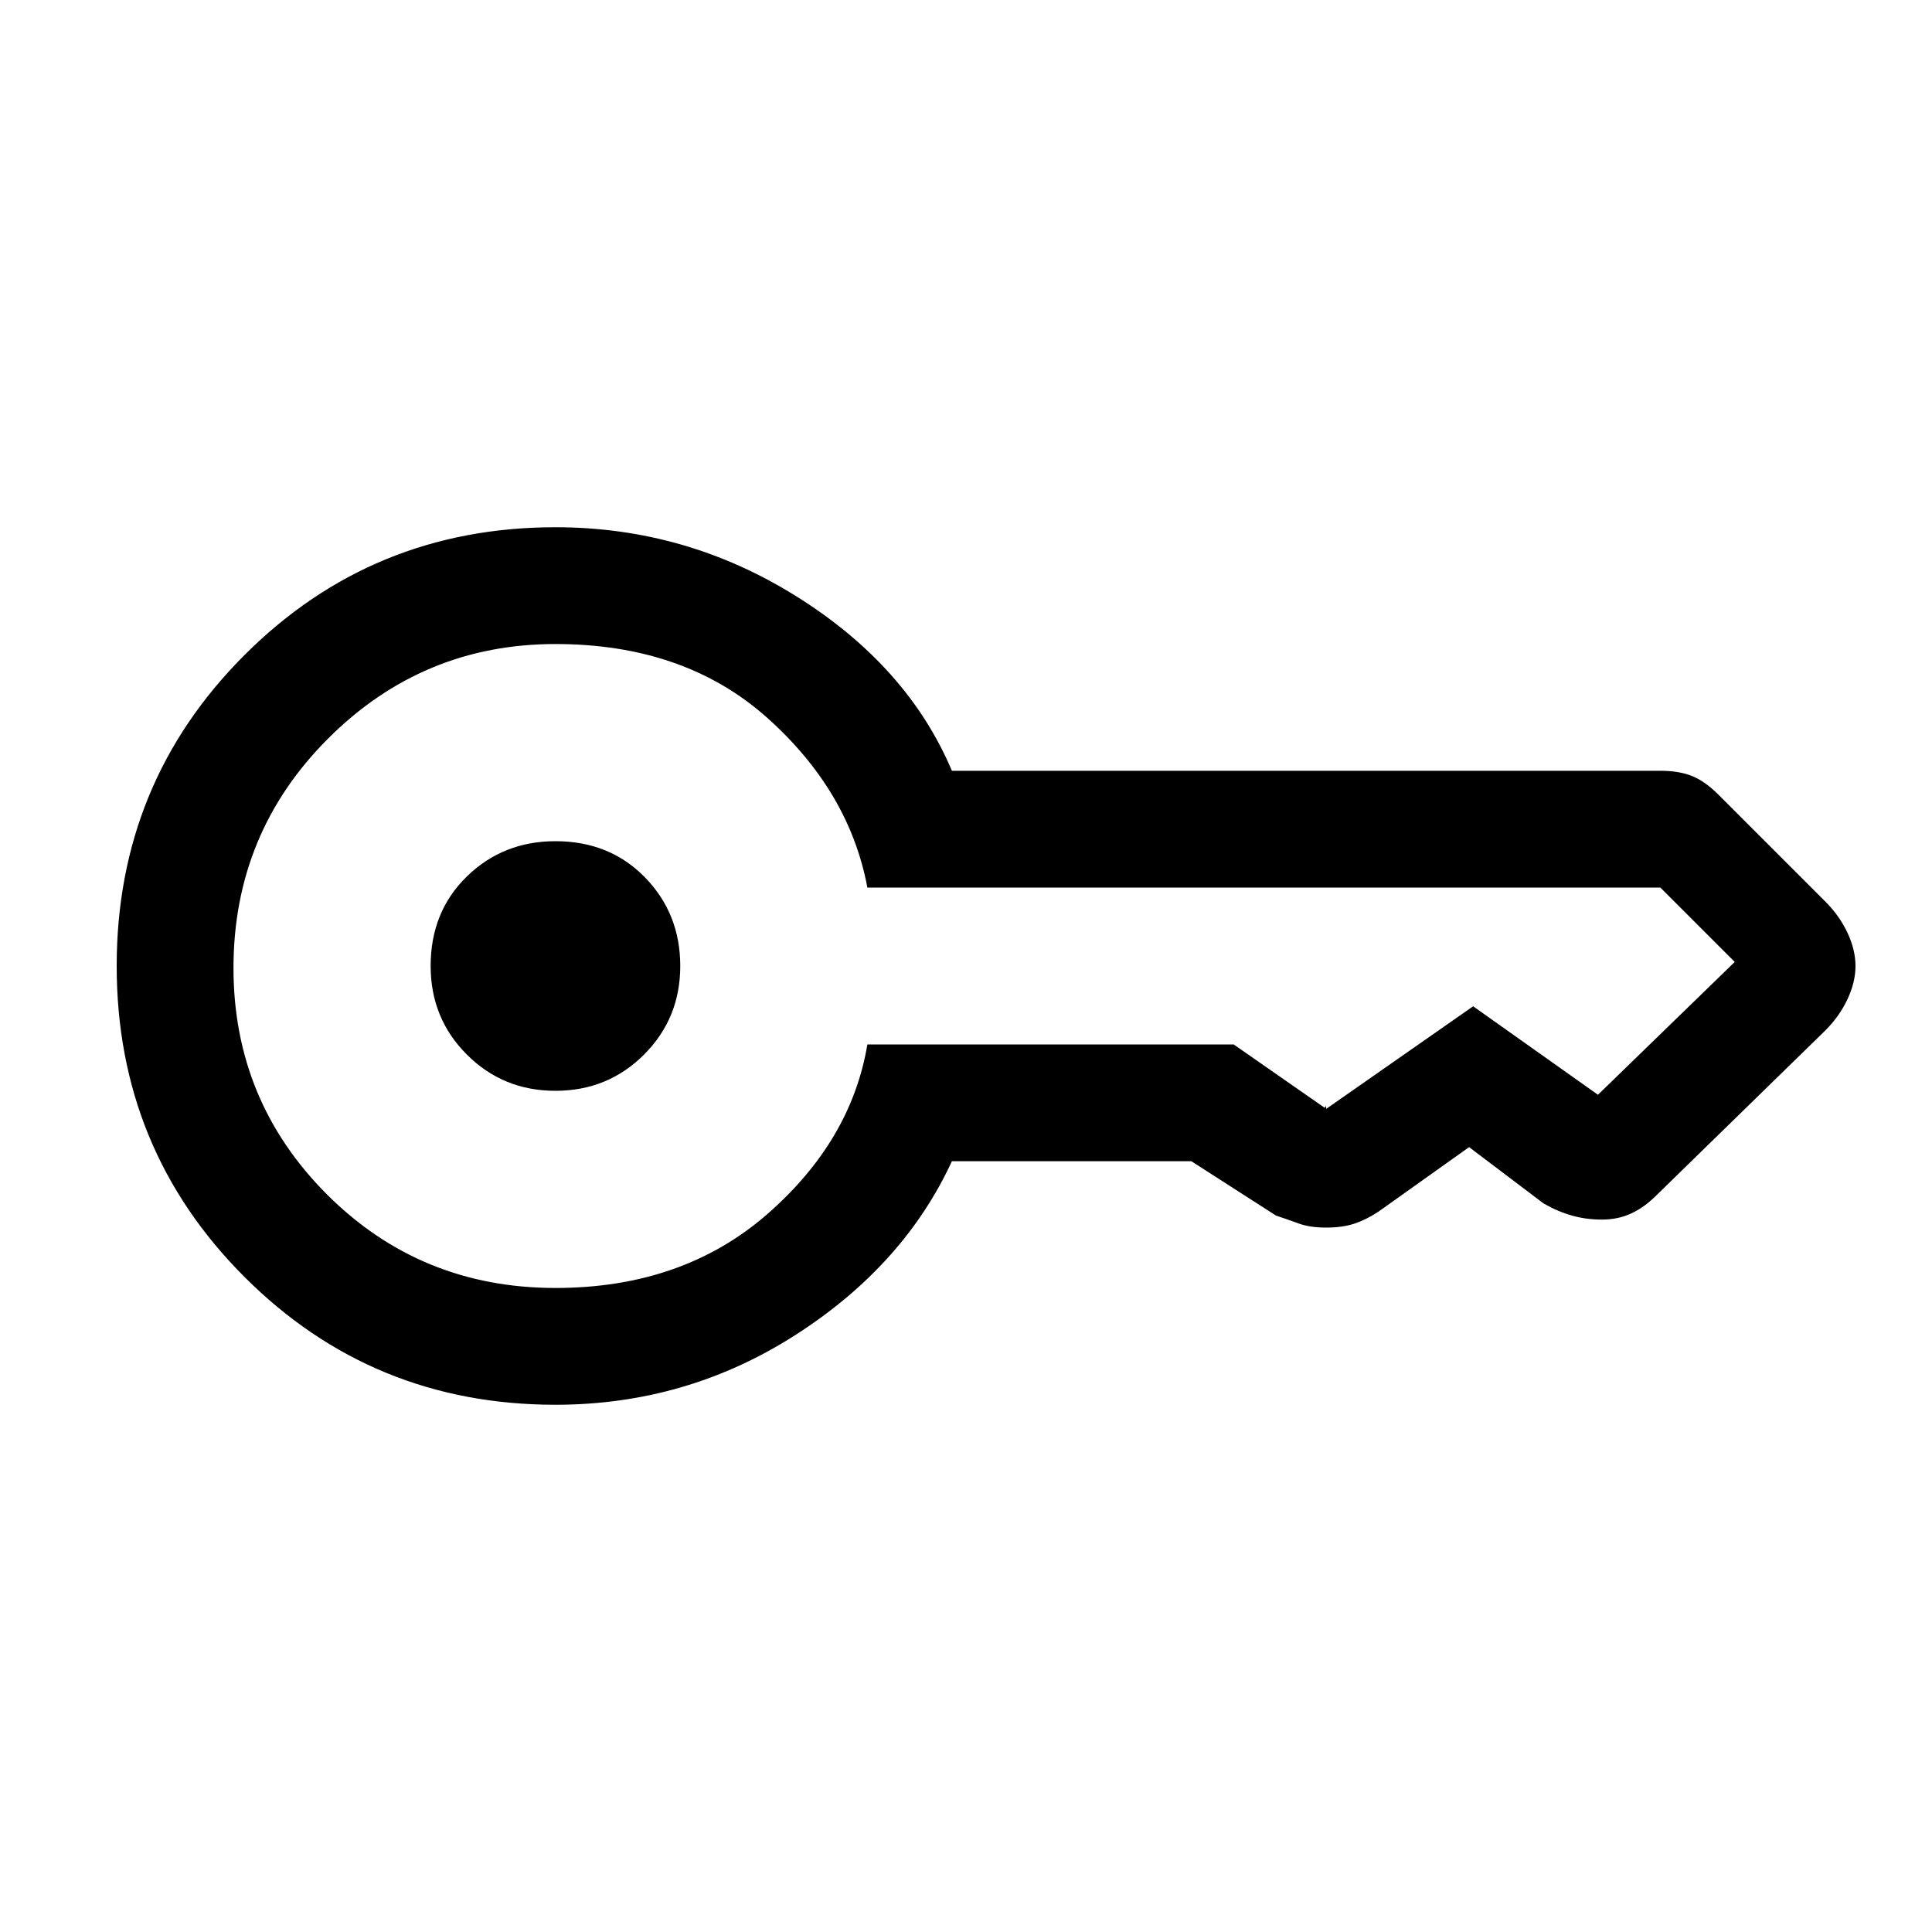 <svg xmlns="http://www.w3.org/2000/svg" height="20" width="20"><path d="M5.75 11.292q-.542 0-.917-.375T4.458 10q0-.562.375-.927t.917-.365q.562 0 .927.375t.365.917q0 .542-.375.917t-.917.375Zm0 3.25q-1.896 0-3.219-1.323T1.208 10q0-1.896 1.323-3.219T5.75 5.458q1.354 0 2.5.719t1.604 1.802h7.334q.187 0 .322.052.136.052.282.198l1.104 1.104q.146.146.229.323.083.177.083.344 0 .167-.083.344-.083.177-.229.323l-1.75 1.708q-.125.125-.261.187-.135.063-.302.063-.166 0-.312-.042-.146-.041-.292-.125l-.771-.583-.937.667q-.125.083-.25.125-.125.041-.292.041-.167 0-.281-.041-.115-.042-.24-.084l-.875-.562H9.854q-.5 1.083-1.625 1.802-1.125.719-2.479.719Zm0-1.209q1.312 0 2.188-.76.874-.761 1.041-1.761h3.792l.958.667q-.021 0-.01-.021.01-.02.01.021v.011-.011l1.521-1.062 1.292.916v-.01.01l1.416-1.375h.021-.021l-.77-.77v.02-.02H8.979q-.187-1-1.041-1.761-.855-.76-2.188-.76-1.375 0-2.354.979-.979.979-.979 2.375 0 1.375.968 2.344.969.968 2.365.968Z"/></svg>